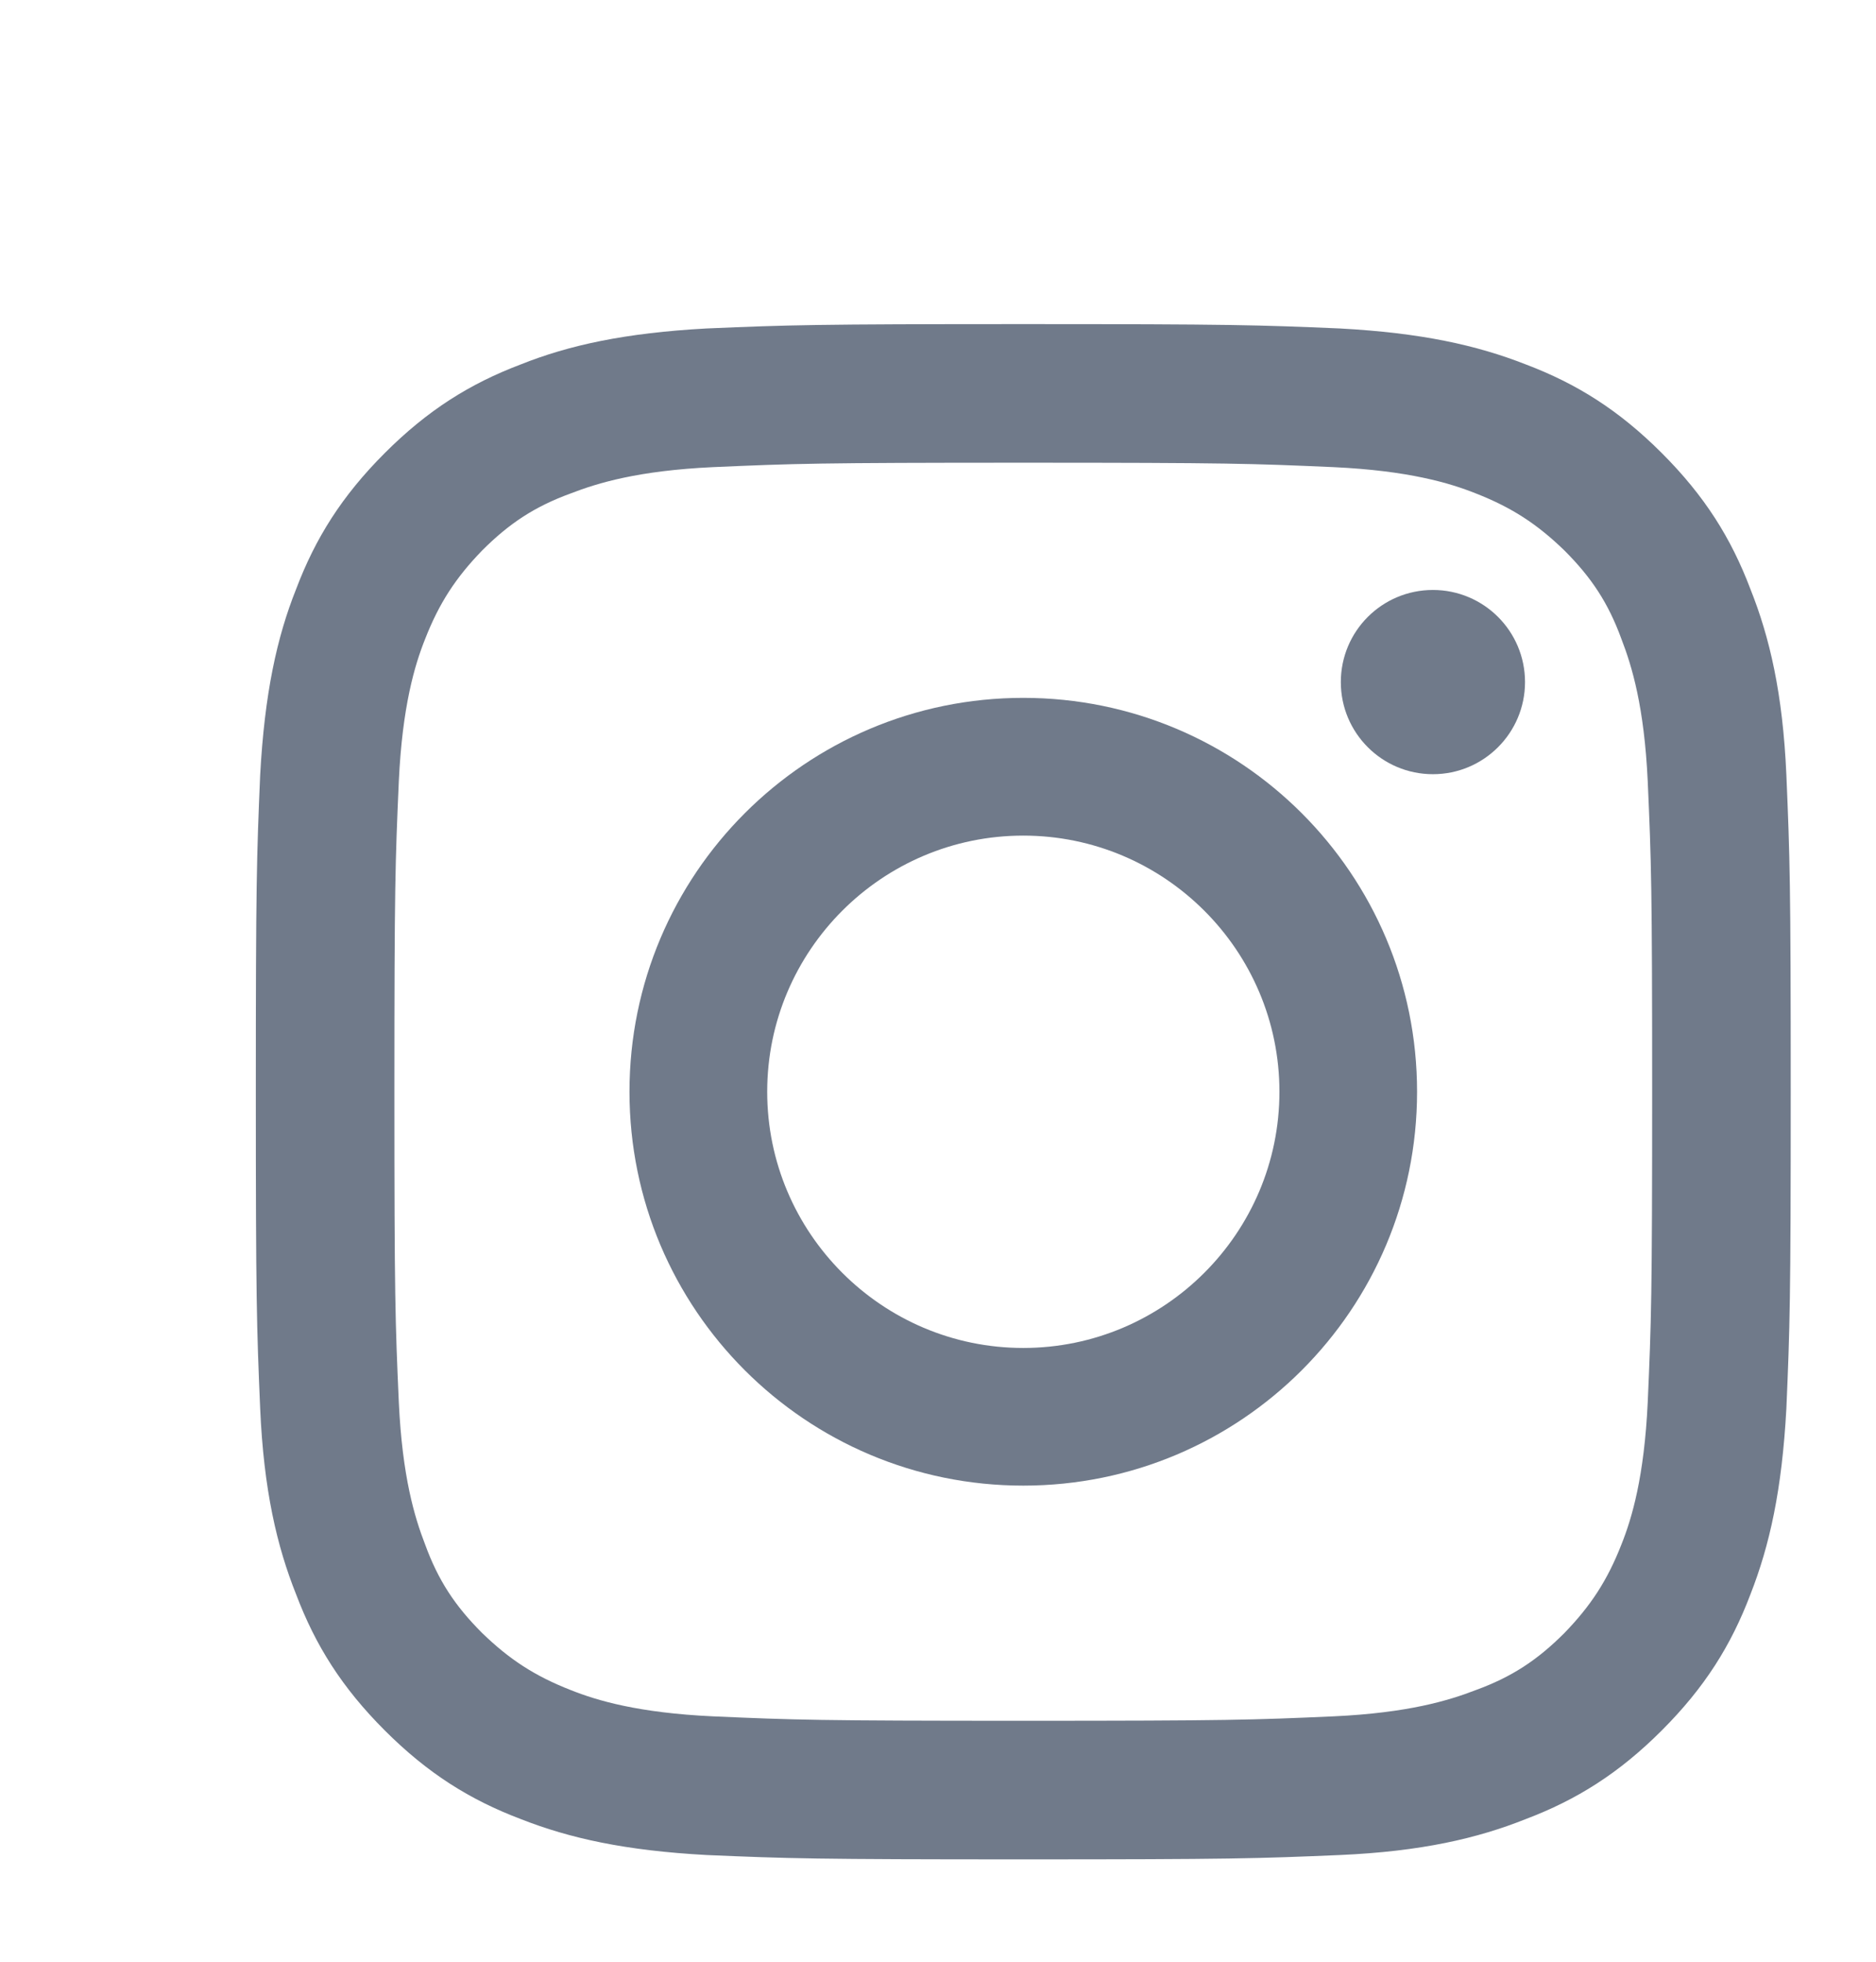 <?xml version="1.0" encoding="UTF-8" standalone="no"?><svg width='22' height='23' viewBox='0 0 22 23' fill='none' xmlns='http://www.w3.org/2000/svg'>
<g clip-path='url(#clip0_11_3030)'>
<path fill-rule='evenodd' clip-rule='evenodd' d='M12 8.182C9.449 8.182 7.382 10.249 7.382 12.8C7.382 15.351 9.449 17.418 12 17.418C14.551 17.418 16.618 15.351 16.618 12.8C16.618 10.249 14.551 8.182 12 8.182ZM12 15.804C10.344 15.804 8.997 14.456 8.997 12.8C8.997 11.144 10.344 9.797 12 9.797C13.656 9.797 15.004 11.144 15.004 12.8C15.004 14.456 13.656 15.804 12 15.804Z' fill='#707A8A'/>
<path d='M17.884 7.997C17.884 8.593 17.4 9.077 16.804 9.077C16.207 9.077 15.724 8.593 15.724 7.997C15.724 7.4 16.207 6.917 16.804 6.917C17.4 6.917 17.884 7.4 17.884 7.997Z' fill='#707A8A'/>
<path fill-rule='evenodd' clip-rule='evenodd' d='M12 3.8C9.552 3.8 9.254 3.81 8.287 3.851C7.33 3.903 6.672 4.047 6.106 4.273C5.51 4.499 5.016 4.808 4.512 5.312C4.008 5.816 3.699 6.31 3.473 6.906C3.247 7.472 3.103 8.13 3.051 9.087C3.01 10.054 3 10.352 3 12.8C3 15.248 3.01 15.546 3.051 16.513C3.093 17.47 3.247 18.128 3.473 18.694C3.699 19.29 4.008 19.784 4.512 20.288C5.016 20.792 5.51 21.101 6.106 21.327C6.682 21.553 7.33 21.697 8.287 21.749C9.243 21.79 9.552 21.8 12 21.8C14.448 21.8 14.746 21.79 15.713 21.749C16.67 21.707 17.328 21.553 17.894 21.327C18.49 21.101 18.984 20.792 19.488 20.288C19.992 19.784 20.301 19.29 20.527 18.694C20.753 18.118 20.897 17.47 20.949 16.513C20.99 15.557 21 15.248 21 12.8C21 10.352 20.99 10.054 20.949 9.087C20.907 8.13 20.753 7.472 20.527 6.906C20.301 6.31 19.992 5.816 19.488 5.312C18.984 4.808 18.49 4.499 17.894 4.273C17.318 4.047 16.67 3.903 15.713 3.851C14.746 3.81 14.448 3.8 12 3.8ZM12 5.425C14.407 5.425 14.685 5.435 15.641 5.477C16.515 5.518 16.999 5.662 17.307 5.785C17.729 5.95 18.027 6.145 18.346 6.454C18.665 6.773 18.861 7.071 19.015 7.493C19.138 7.811 19.282 8.285 19.323 9.159C19.365 10.105 19.375 10.393 19.375 12.8C19.375 15.207 19.365 15.485 19.323 16.441C19.282 17.315 19.138 17.799 19.015 18.107C18.85 18.529 18.655 18.827 18.346 19.146C18.027 19.465 17.729 19.661 17.307 19.815C16.989 19.938 16.515 20.082 15.641 20.123C14.695 20.165 14.407 20.175 12 20.175C9.593 20.175 9.315 20.165 8.359 20.123C7.485 20.082 7.001 19.938 6.693 19.815C6.271 19.65 5.973 19.455 5.654 19.146C5.335 18.827 5.139 18.529 4.985 18.107C4.862 17.789 4.718 17.315 4.677 16.441C4.635 15.495 4.625 15.207 4.625 12.8C4.625 10.393 4.635 10.116 4.677 9.159C4.718 8.285 4.862 7.801 4.985 7.493C5.15 7.071 5.345 6.773 5.654 6.454C5.973 6.135 6.271 5.939 6.693 5.785C7.011 5.662 7.485 5.518 8.359 5.477C9.315 5.435 9.593 5.425 12 5.425Z' fill='#707A8A'/>
</g>
<defs>
<clipPath id='clip0_11_3030'>
<rect width='22' height='22' fill='white' transform='translate(0 0.8)'/>
</clipPath>
</defs>
</svg>
